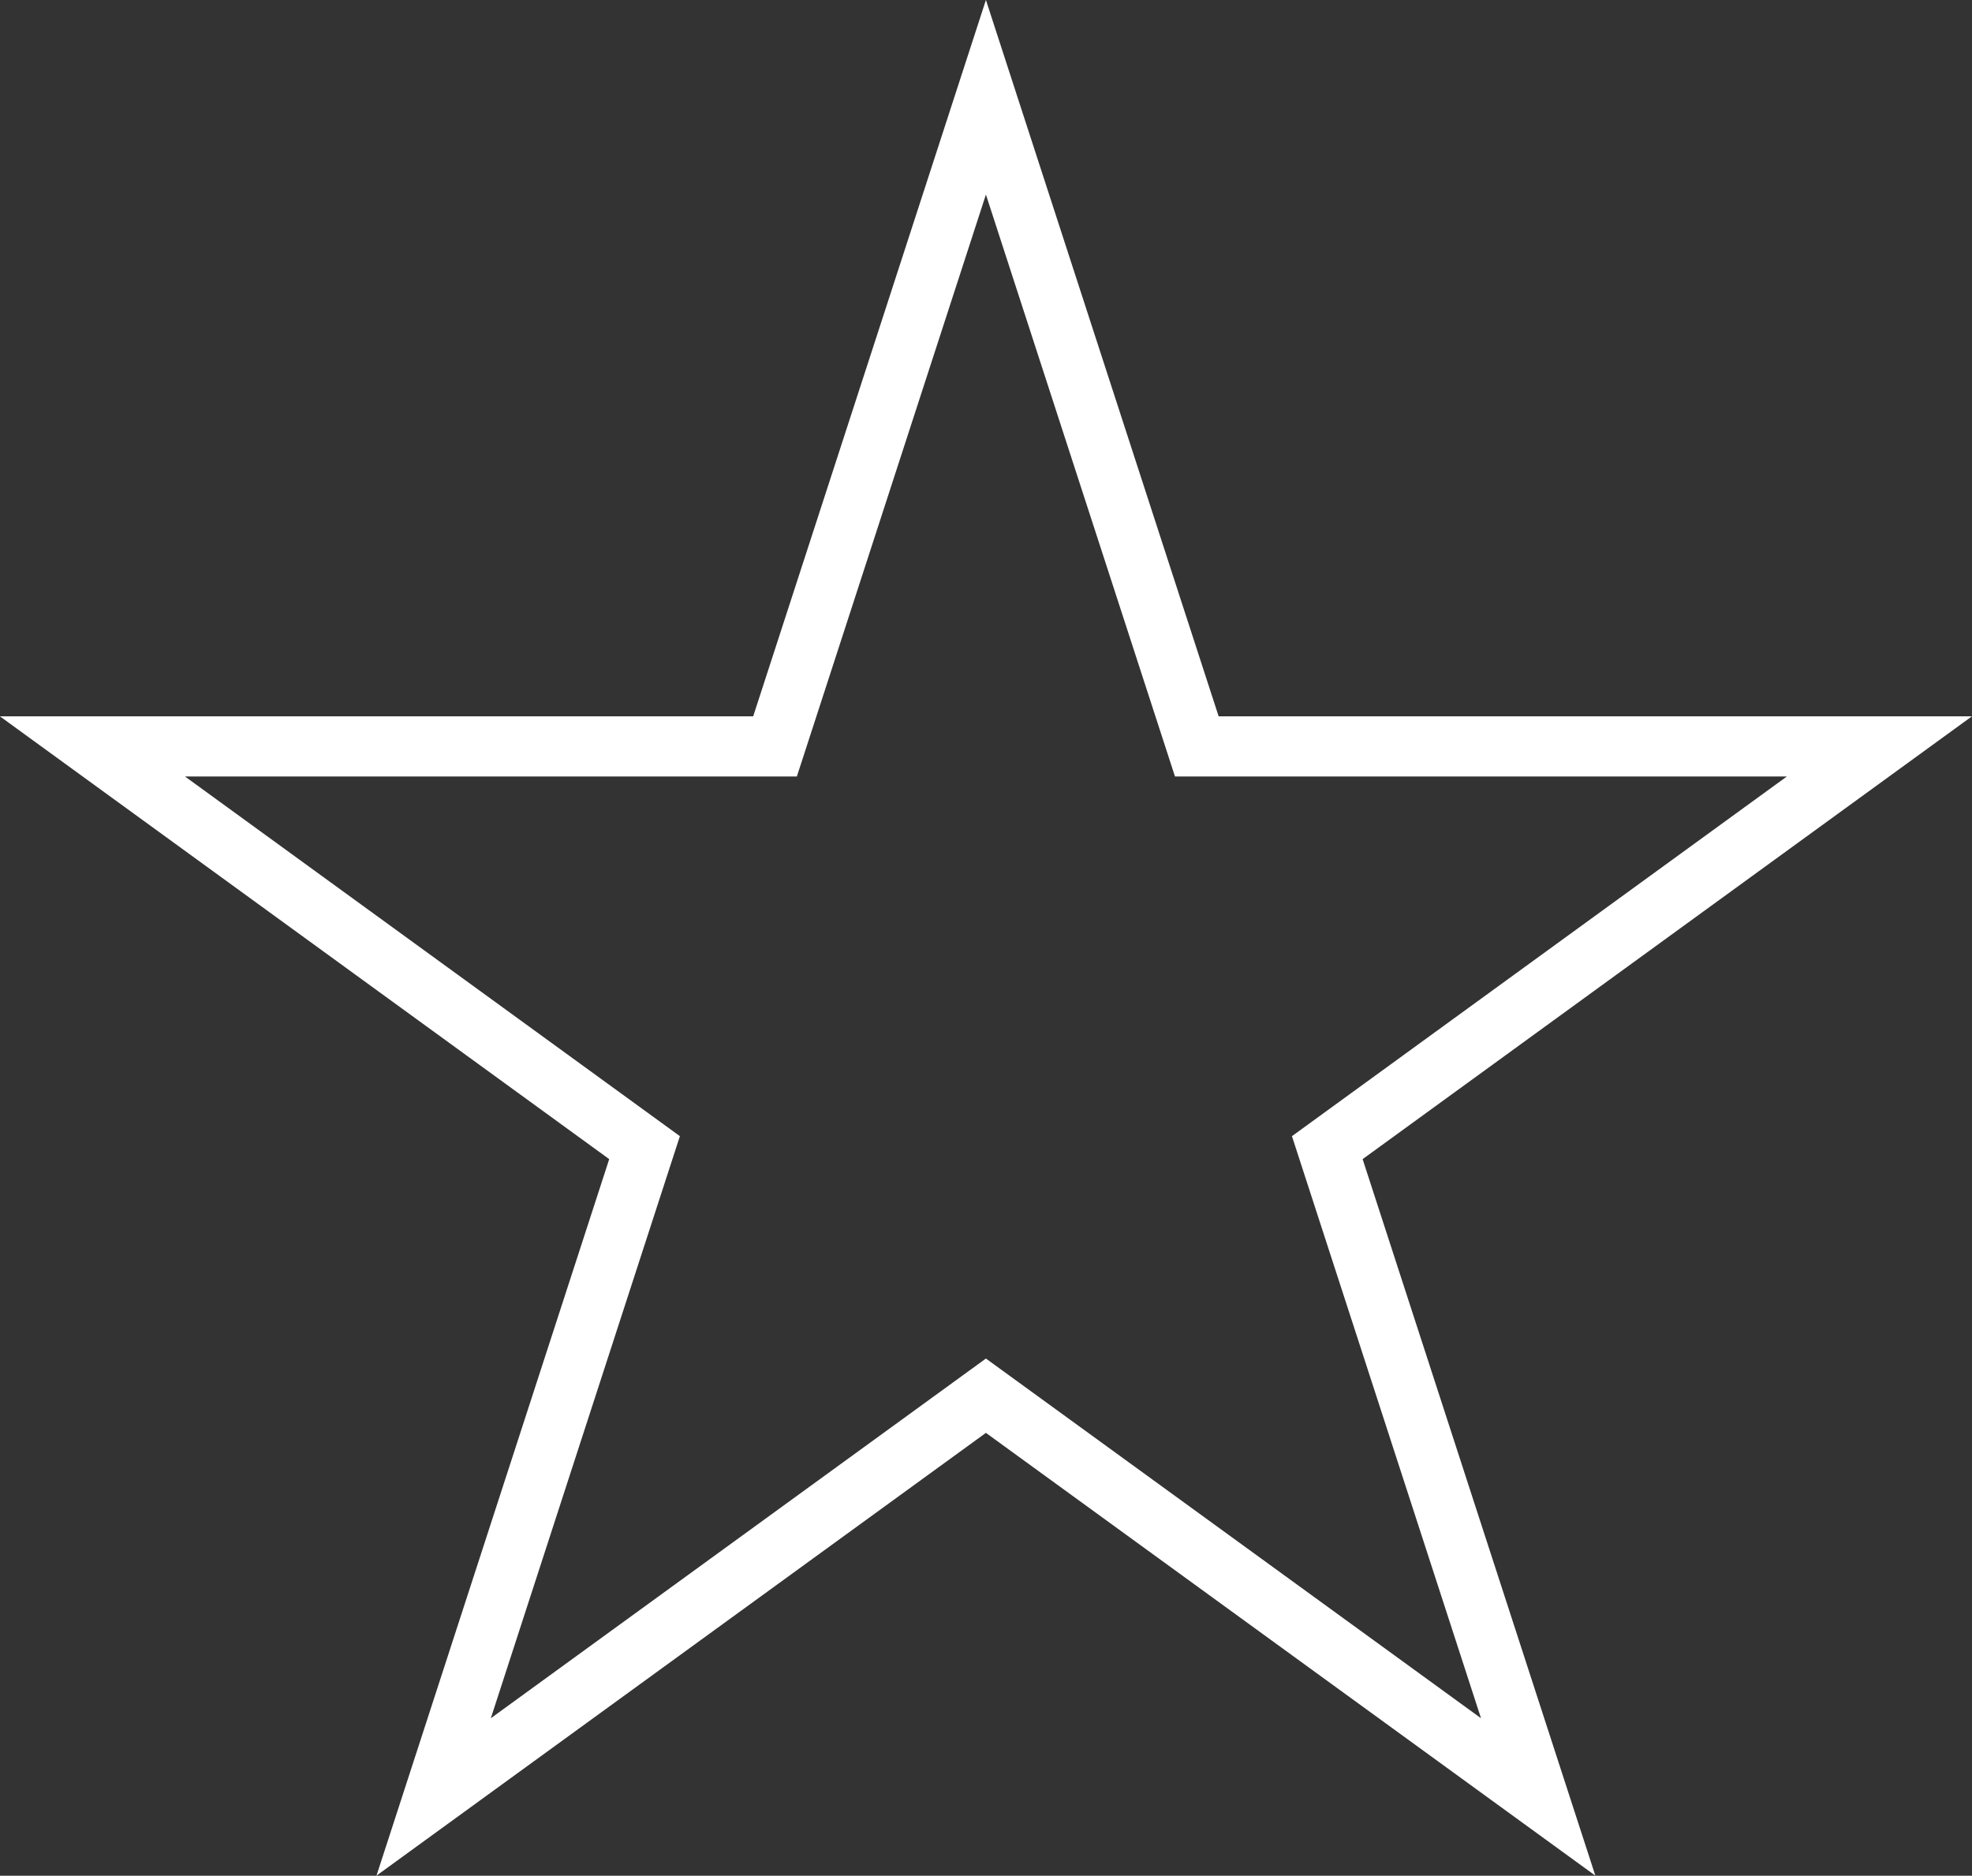 <svg width="131.191" height="124.77" viewBox="0 0 131.191 124.77" fill="none" xmlns="http://www.w3.org/2000/svg" xmlns:xlink="http://www.w3.org/1999/xlink">
	<rect x="0" y="0" width="131.191" height="124.77" fill="#333333" stroke="none"/>
	<desc>
			Created with Pixso.
	</desc>
	<defs/>
	<path id="Звезда 1" d="M51.56 49.65L6.15 49.65L42.88 76.34L28.85 119.53L65.59 92.84L102.33 119.53L88.3 76.34L125.03 49.65L79.62 49.65L65.59 6.47L51.56 49.65Z" stroke="#FFFFFF" stroke-opacity="1" stroke-width="4"/>
</svg>

